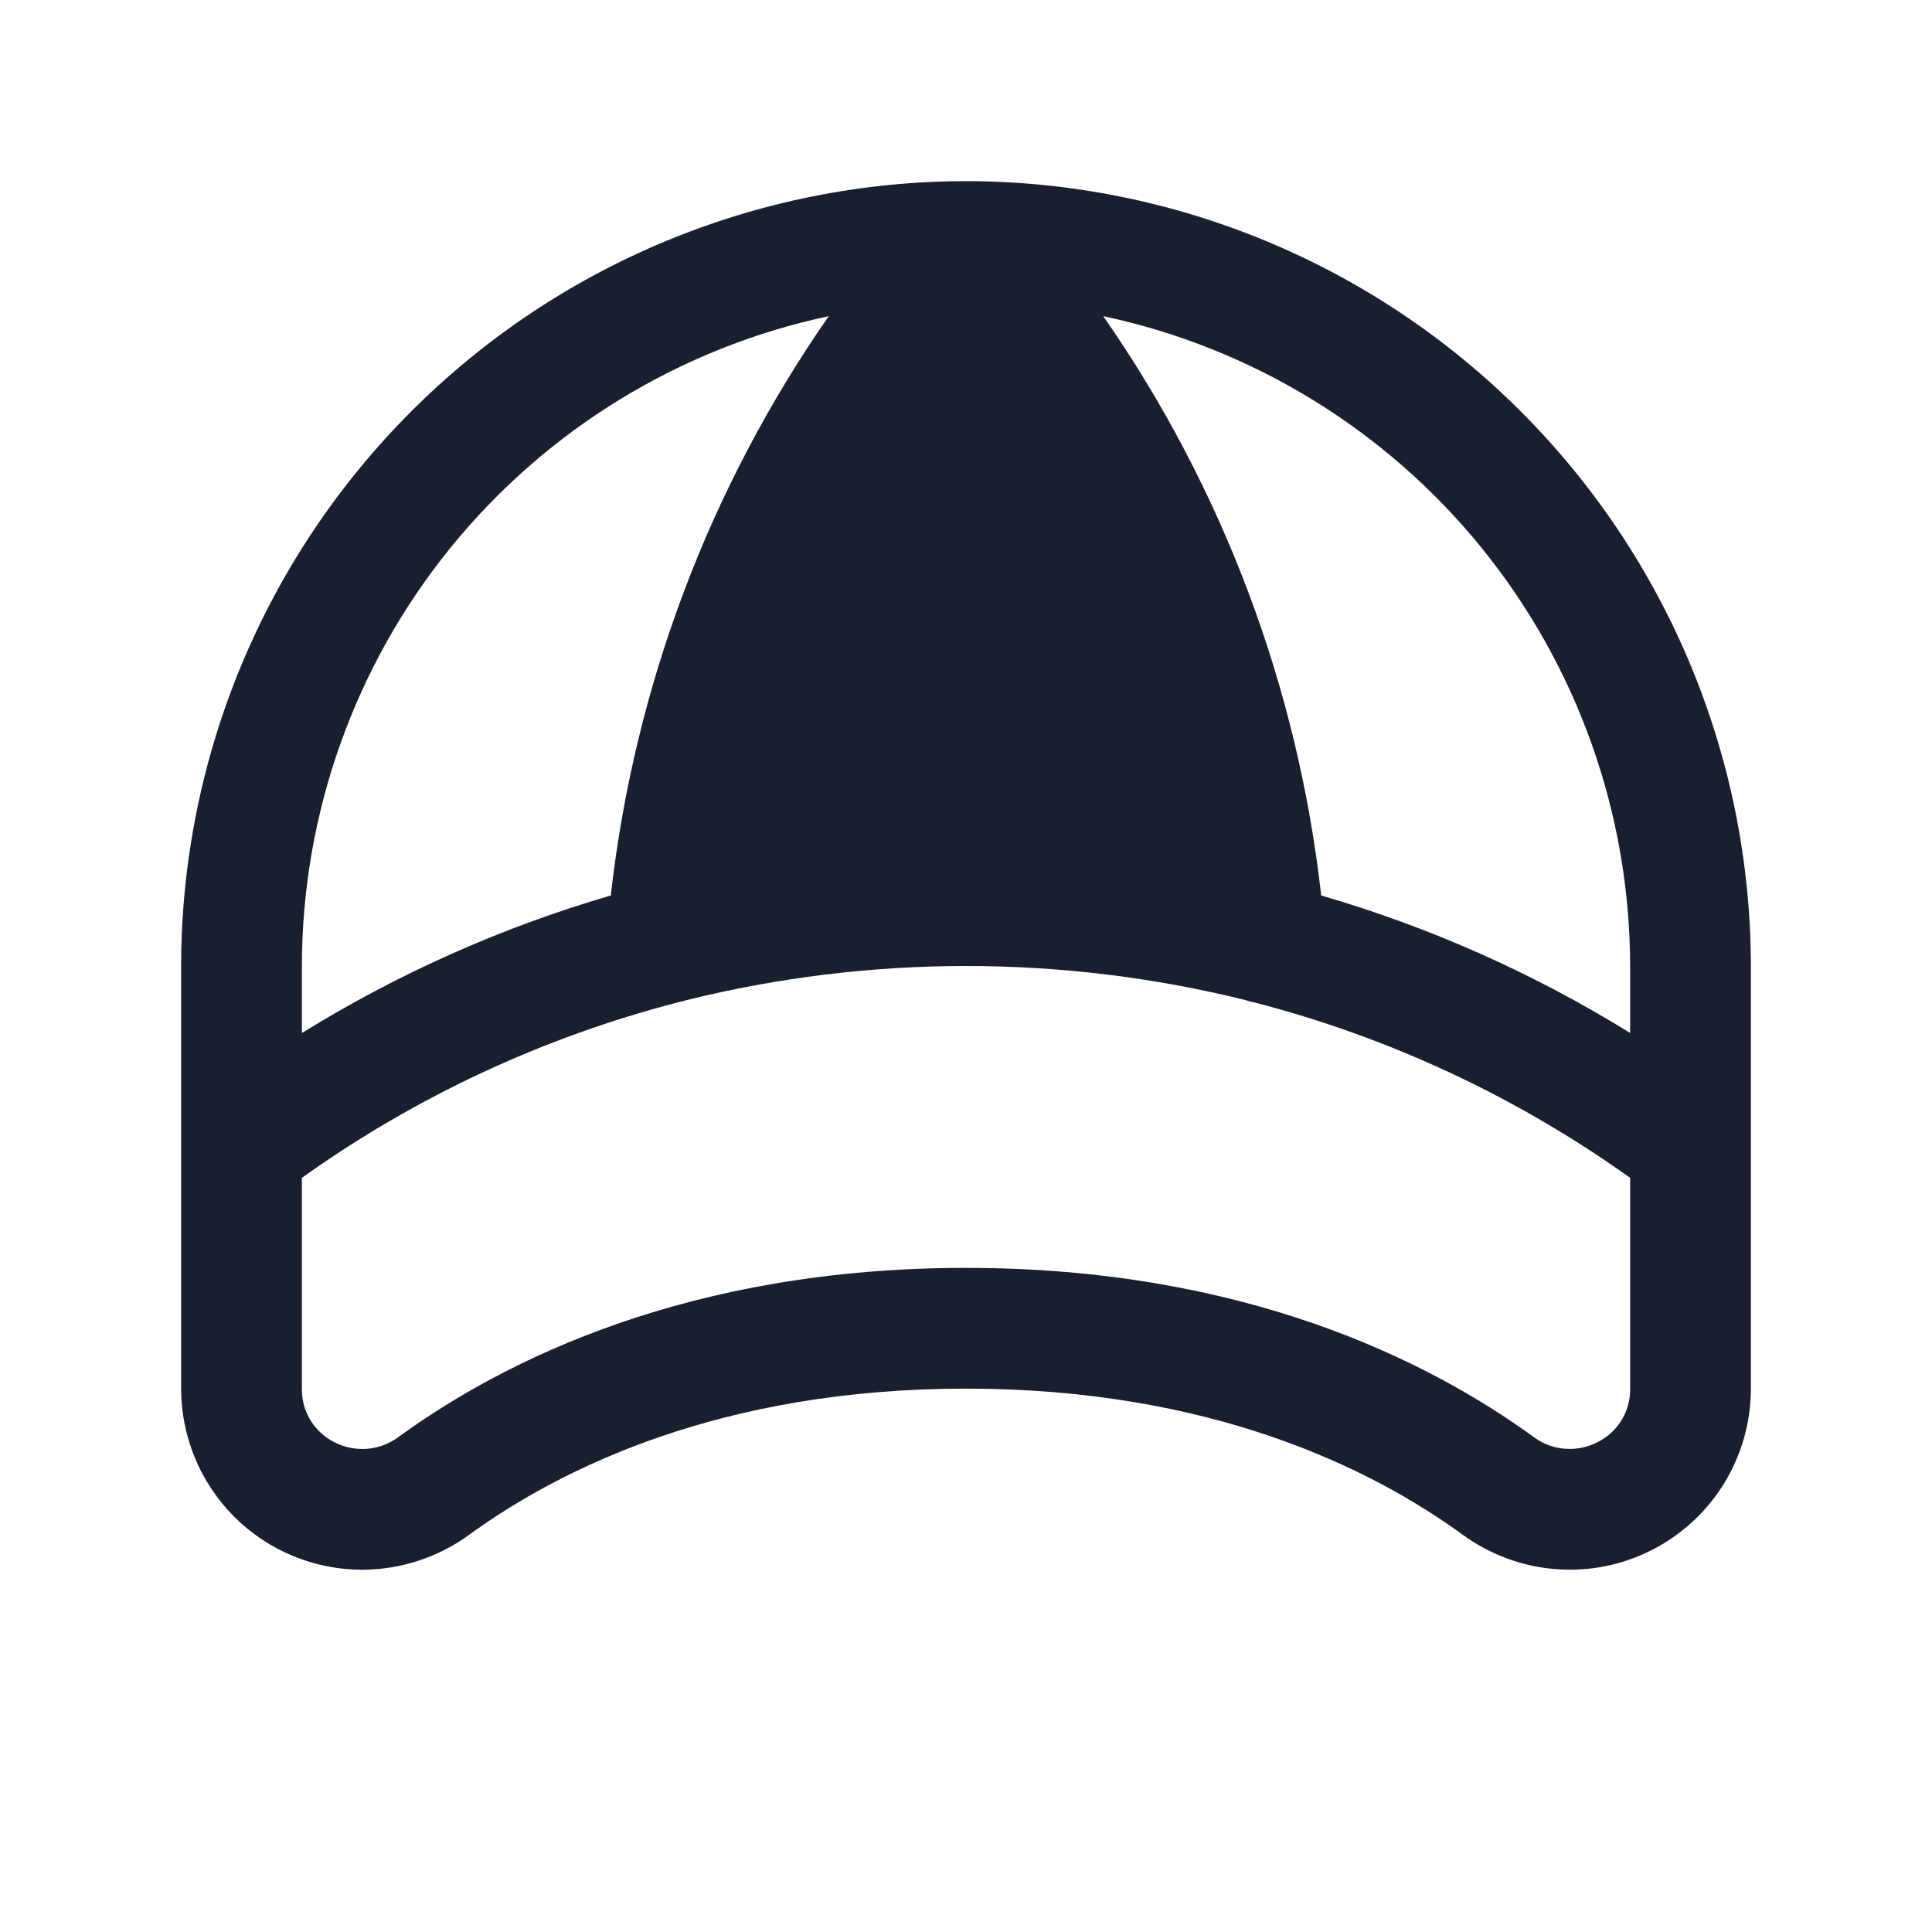 <svg width="20" height="20" viewBox="0 0 20 20" fill="none" xmlns="http://www.w3.org/2000/svg">
<path d="M10 1.875C7.846 1.877 5.781 2.734 4.258 4.258C2.734 5.781 1.877 7.846 1.875 10V14.375C1.875 14.872 2.073 15.349 2.424 15.701C2.776 16.052 3.253 16.25 3.75 16.25C4.148 16.249 4.536 16.122 4.858 15.887C5.807 15.198 7.469 14.375 10 14.375C12.531 14.375 14.193 15.197 15.141 15.887C15.421 16.091 15.752 16.215 16.097 16.243C16.442 16.272 16.788 16.204 17.097 16.047C17.407 15.89 17.666 15.651 17.848 15.356C18.029 15.061 18.125 14.721 18.125 14.375V10C18.122 7.846 17.266 5.781 15.742 4.258C14.219 2.734 12.154 1.877 10 1.875ZM3.125 10C3.127 8.424 3.67 6.896 4.662 5.672C5.655 4.448 7.037 3.601 8.579 3.273C7.34 5.054 6.565 7.115 6.323 9.27C5.198 9.598 4.122 10.077 3.125 10.694V10ZM16.875 14.375C16.877 14.49 16.846 14.603 16.786 14.702C16.726 14.8 16.639 14.879 16.536 14.93C16.432 14.983 16.315 15.007 16.198 14.997C16.082 14.988 15.97 14.946 15.877 14.876C14.778 14.078 12.867 13.125 10 13.125C7.133 13.125 5.222 14.078 4.123 14.877C4.03 14.946 3.918 14.988 3.801 14.998C3.685 15.007 3.568 14.984 3.464 14.931C3.361 14.88 3.274 14.8 3.214 14.702C3.154 14.604 3.123 14.49 3.125 14.375V12.193C4.302 11.352 5.625 10.736 7.026 10.374C7.052 10.369 7.078 10.363 7.104 10.354C9.007 9.882 10.996 9.882 12.898 10.354C12.924 10.363 12.95 10.37 12.977 10.375C14.377 10.736 15.698 11.352 16.875 12.193V14.375ZM16.875 10.693C15.878 10.076 14.802 9.597 13.677 9.27C13.435 7.114 12.66 5.054 11.421 3.273C12.963 3.601 14.345 4.448 15.338 5.672C16.33 6.896 16.873 8.424 16.875 10V10.693Z" fill="#191F2E"/>
</svg>
